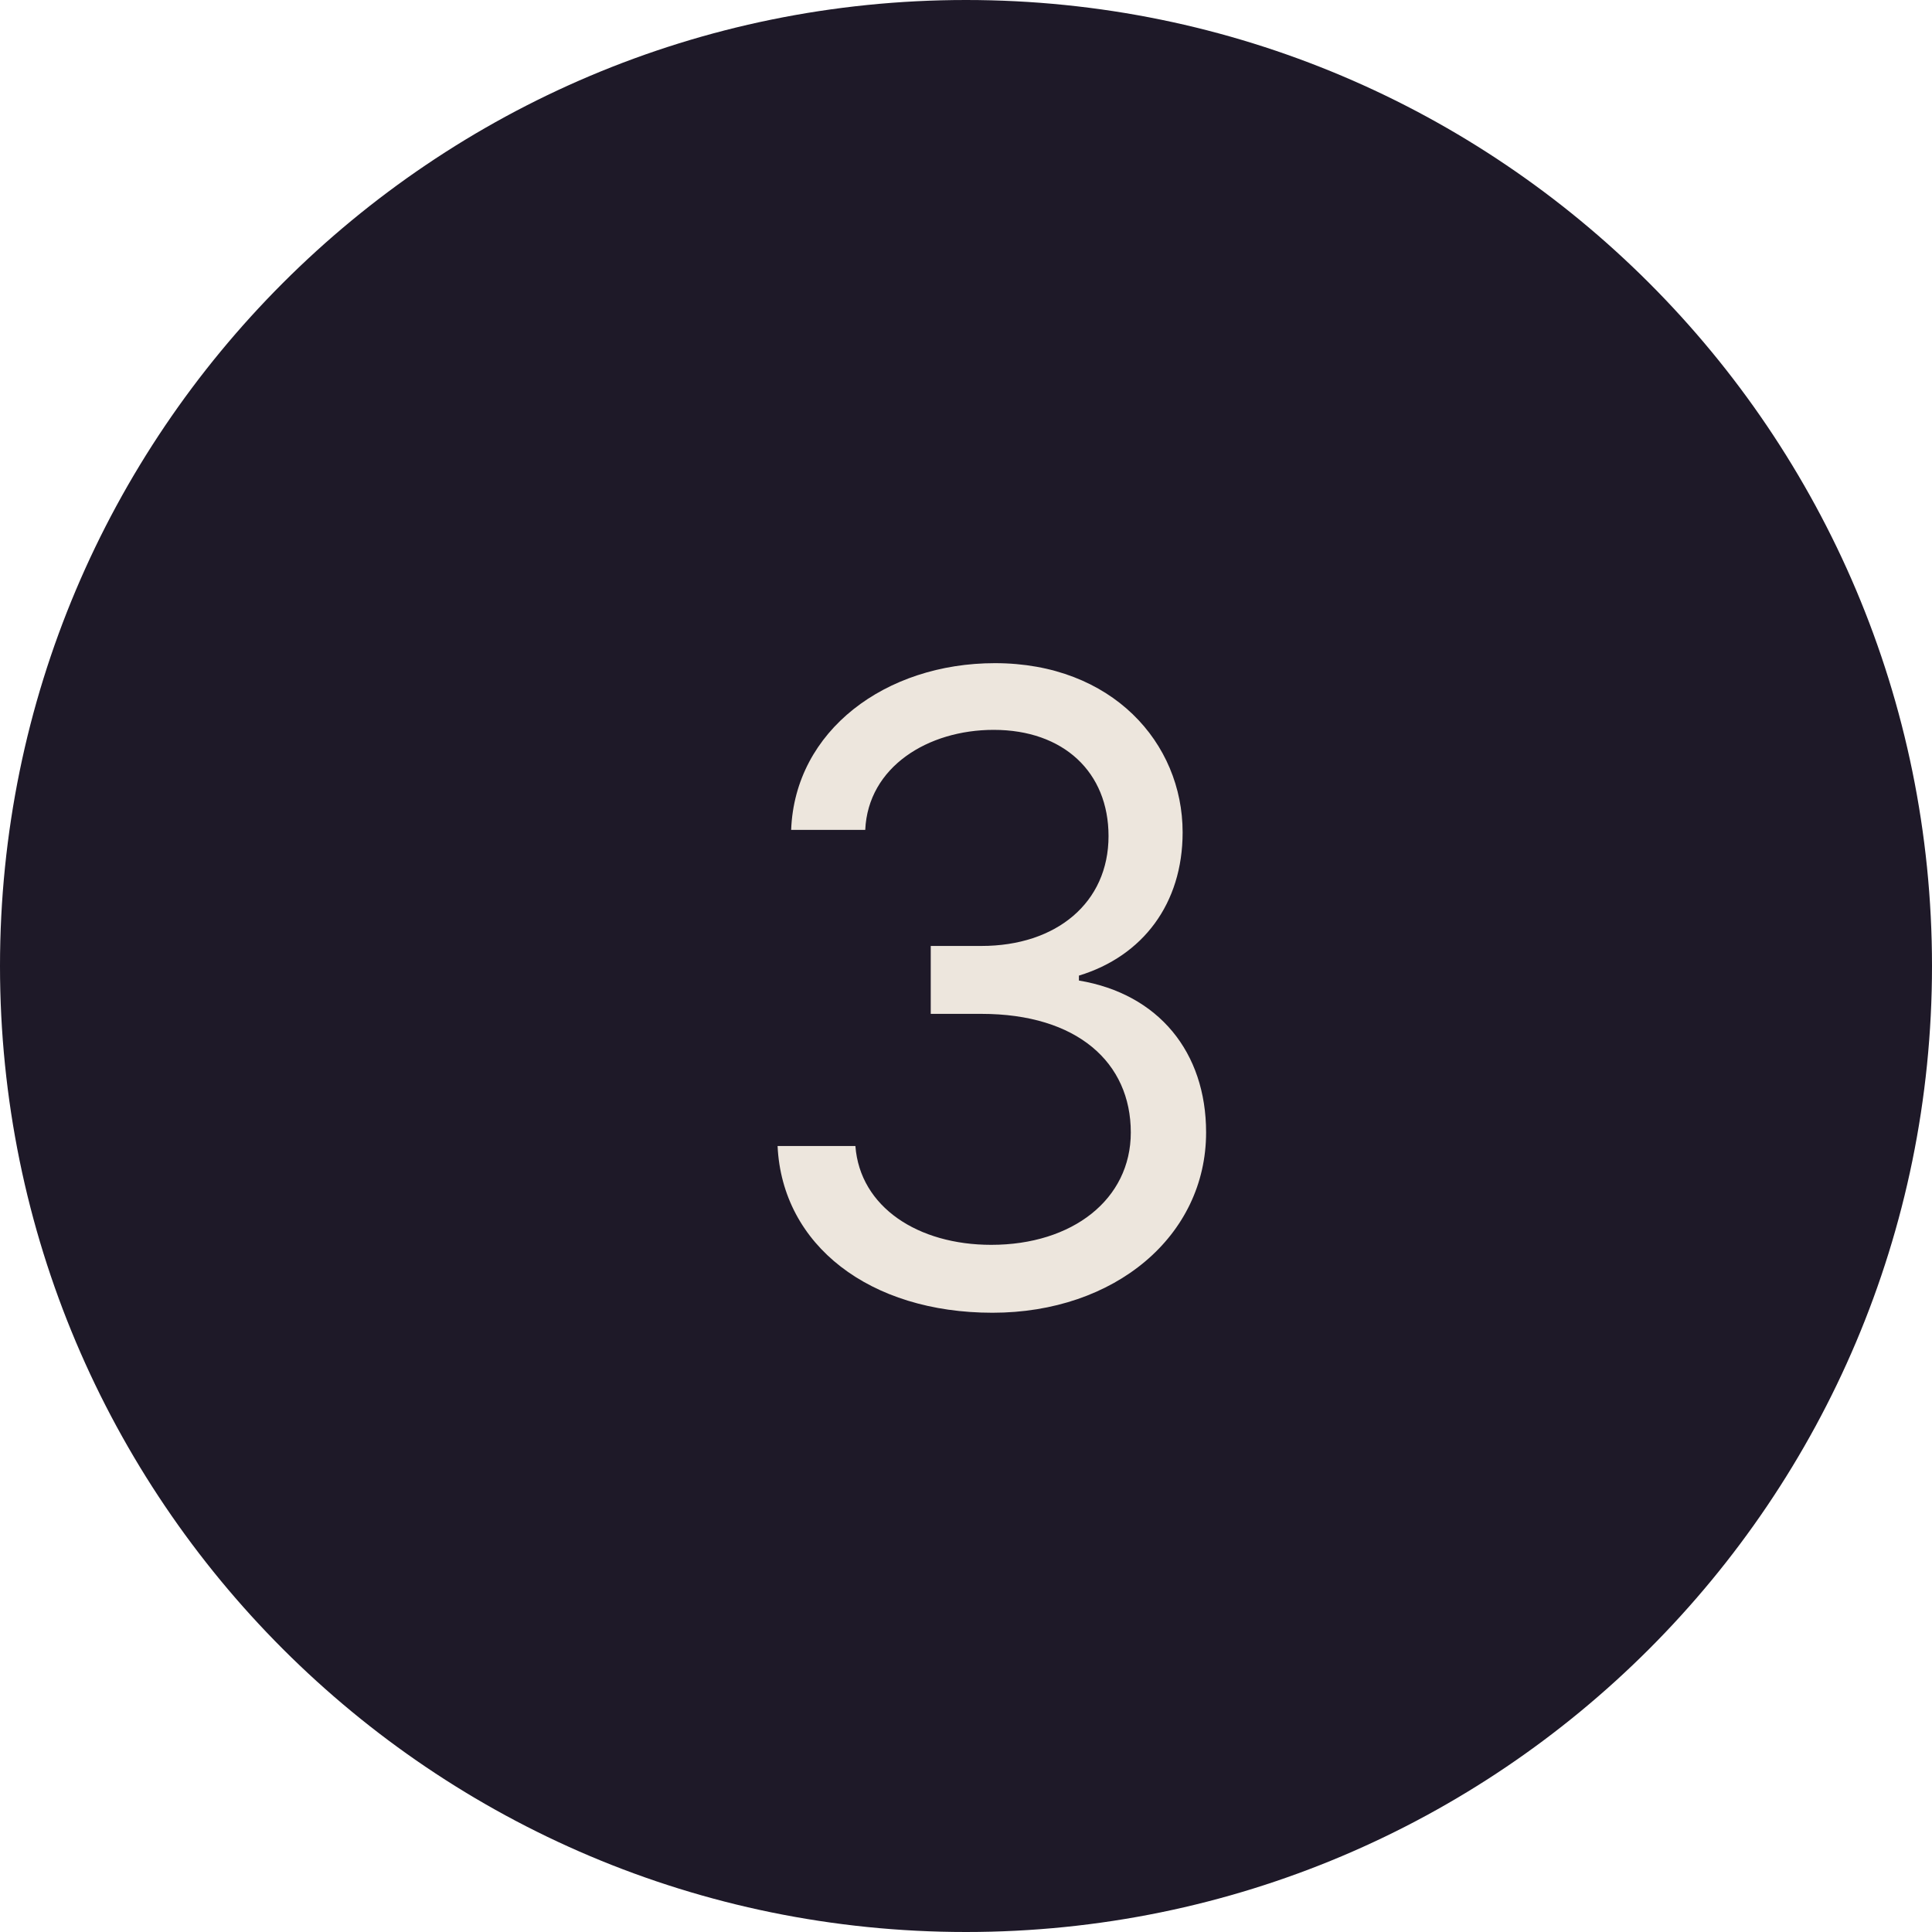 <svg width="40" height="40" viewBox="0 0 40 40" fill="none" xmlns="http://www.w3.org/2000/svg">
<path d="M0 20C0 8.954 8.954 0 20 0C31.046 0 40 8.954 40 20C40 31.046 31.046 40 20 40C8.954 40 0 31.046 0 20Z" fill="#1E1928"/>
<path d="M20.548 27.179C23.086 27.179 24.971 25.587 24.971 23.446C24.971 21.784 23.987 20.576 22.338 20.301V20.199C23.661 19.796 24.485 18.709 24.485 17.233C24.485 15.379 23.022 13.73 20.599 13.73C18.336 13.73 16.457 15.124 16.38 17.182H17.914C17.972 15.878 19.212 15.111 20.573 15.111C22.018 15.111 22.951 15.986 22.951 17.31C22.951 18.69 21.871 19.585 20.318 19.585H19.27V20.991H20.318C22.306 20.991 23.412 22.001 23.412 23.446C23.412 24.833 22.203 25.773 20.522 25.773C19.008 25.773 17.806 24.993 17.71 23.727H16.099C16.195 25.785 18.01 27.179 20.548 27.179Z" fill="#EDE6DD"/>
</svg>
